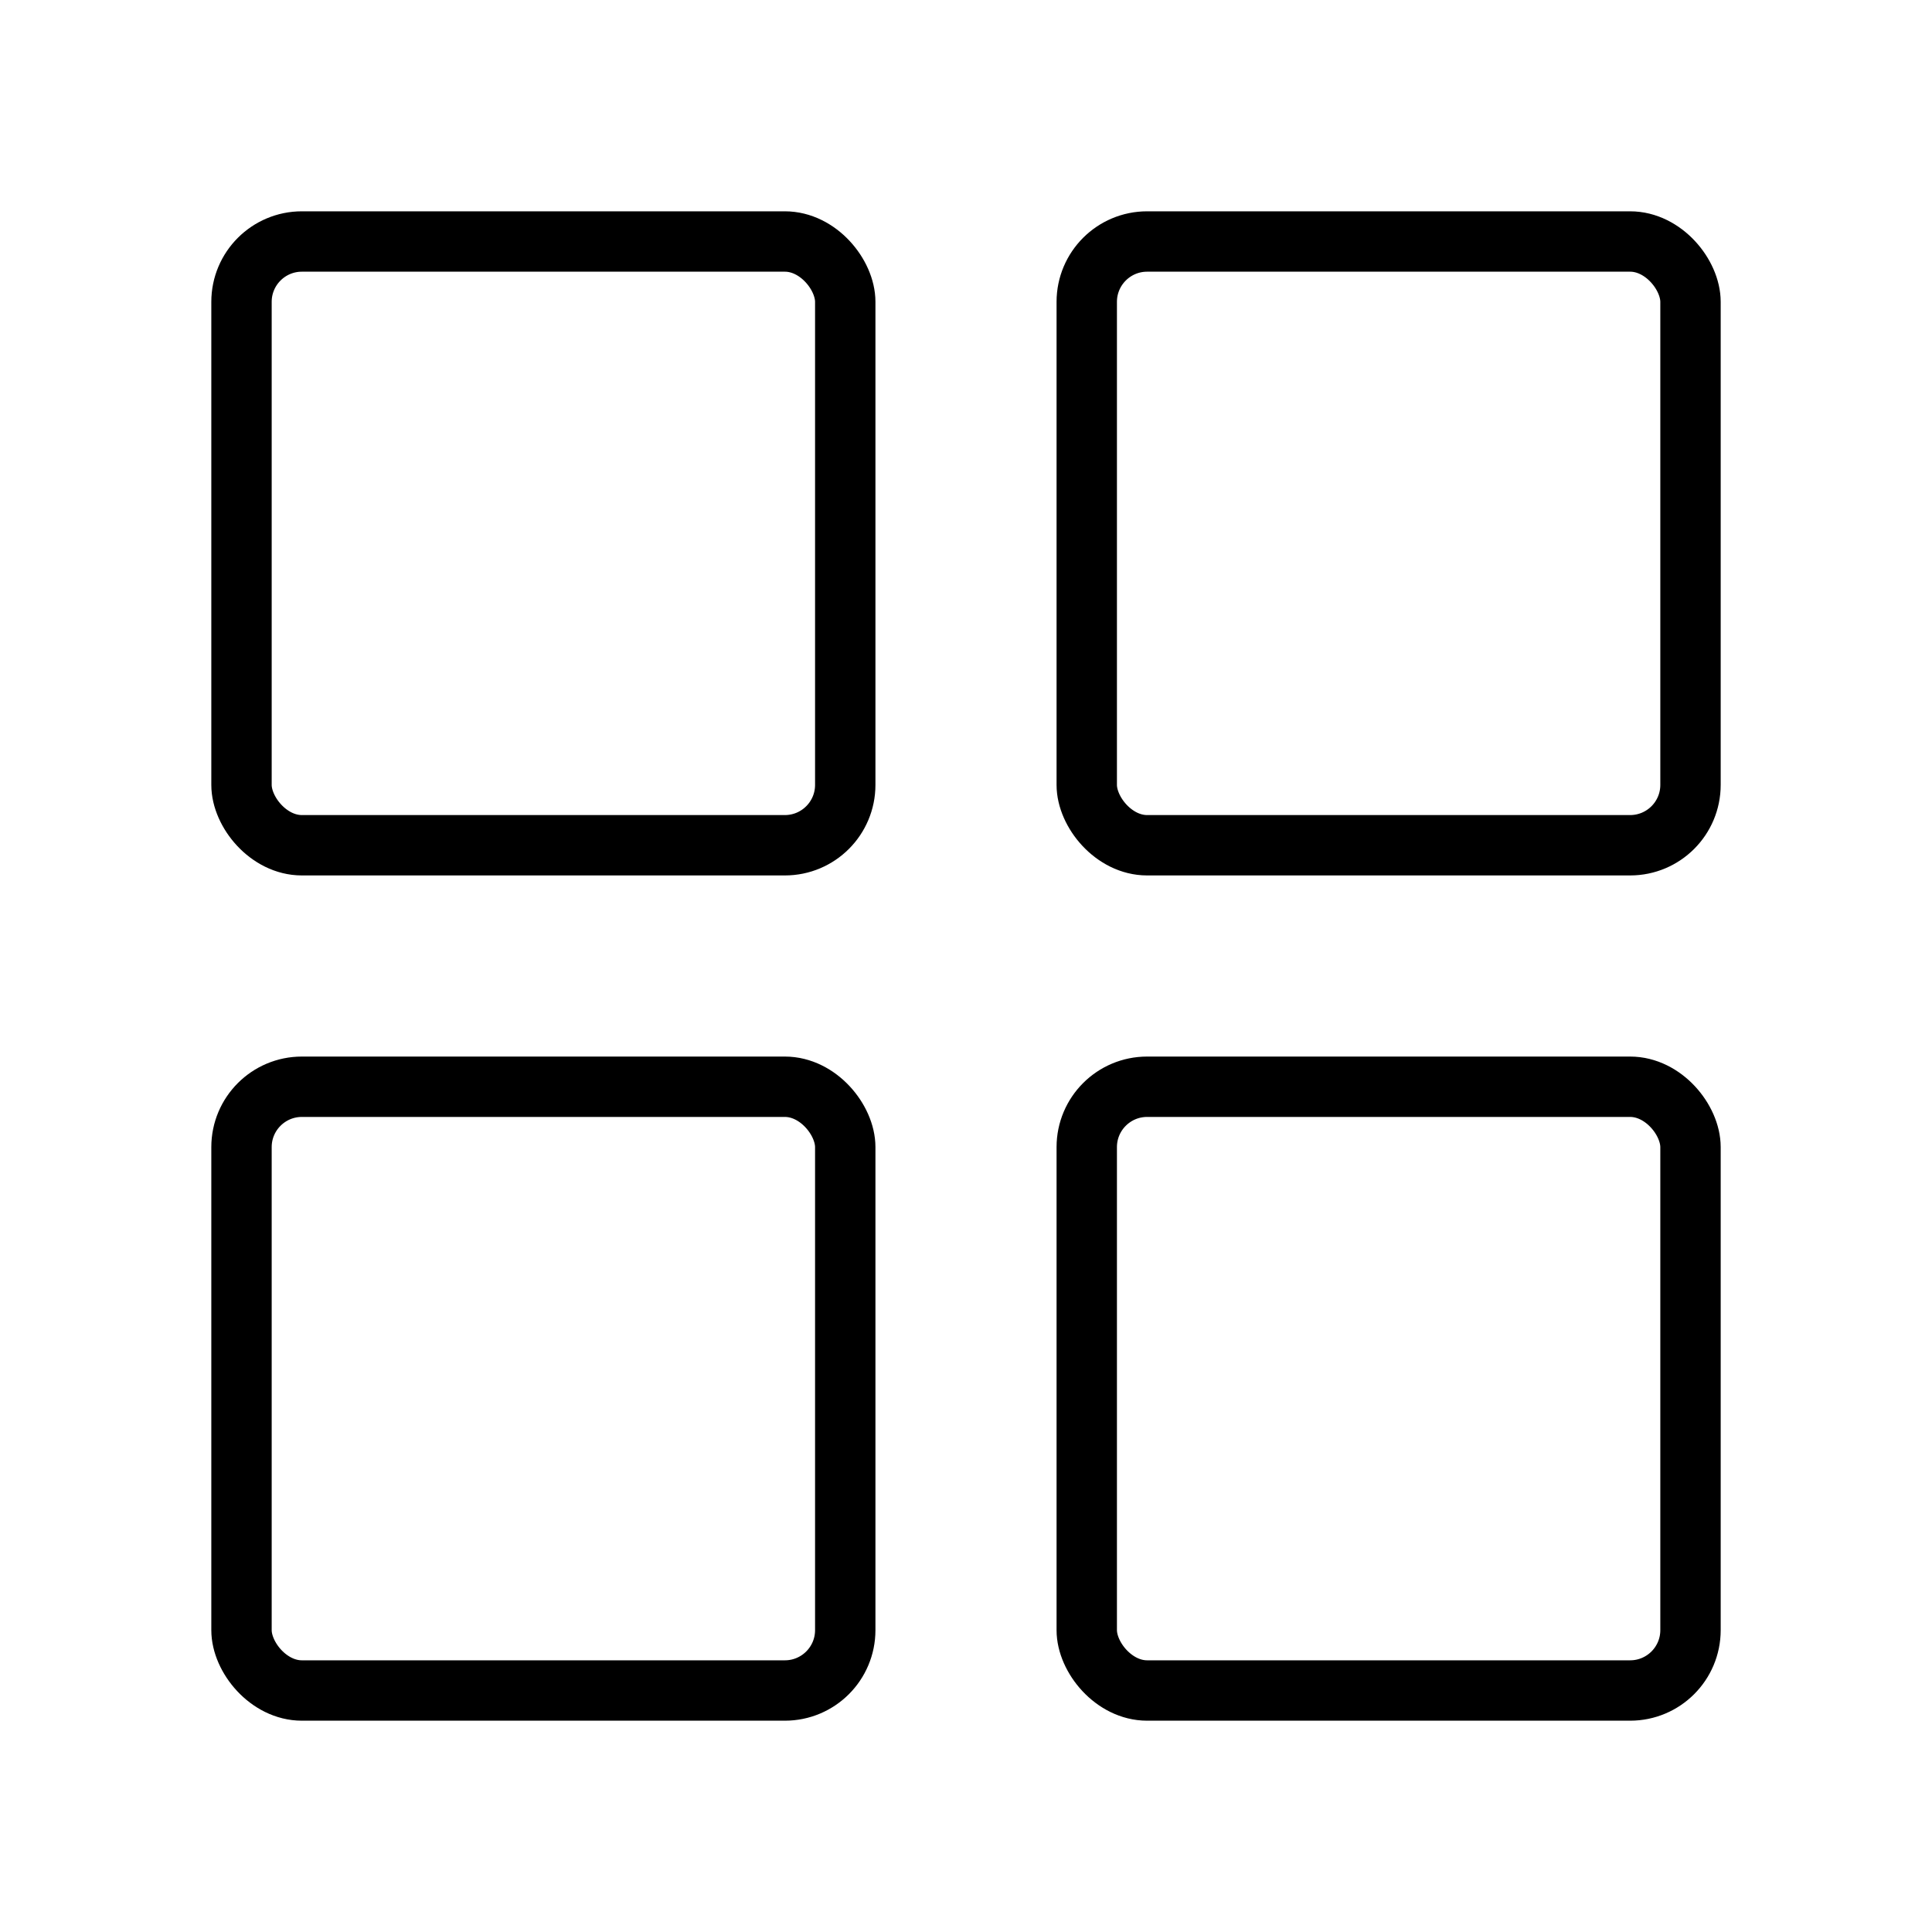 <svg xmlns="http://www.w3.org/2000/svg" width="64" height="64" viewBox="0 0 64 64">
  <title>thumbs</title>
  <rect x="8" y="8" width="20" height="20" rx="2" ry="2" fill="none" stroke="#000" stroke-linecap="round" stroke-linejoin="round" stroke-width="2"/>
  <rect x="8" y="36" width="20" height="20" rx="2" ry="2" fill="none" stroke="#000" stroke-linecap="round" stroke-linejoin="round" stroke-width="2"/>
  <rect x="36" y="8" width="20" height="20" rx="2" ry="2" fill="none" stroke="#000" stroke-linecap="round" stroke-linejoin="round" stroke-width="2"/>
  <rect x="36" y="36" width="20" height="20" rx="2" ry="2" fill="none" stroke="#000" stroke-linecap="round" stroke-linejoin="round" stroke-width="2"/>
</svg>
